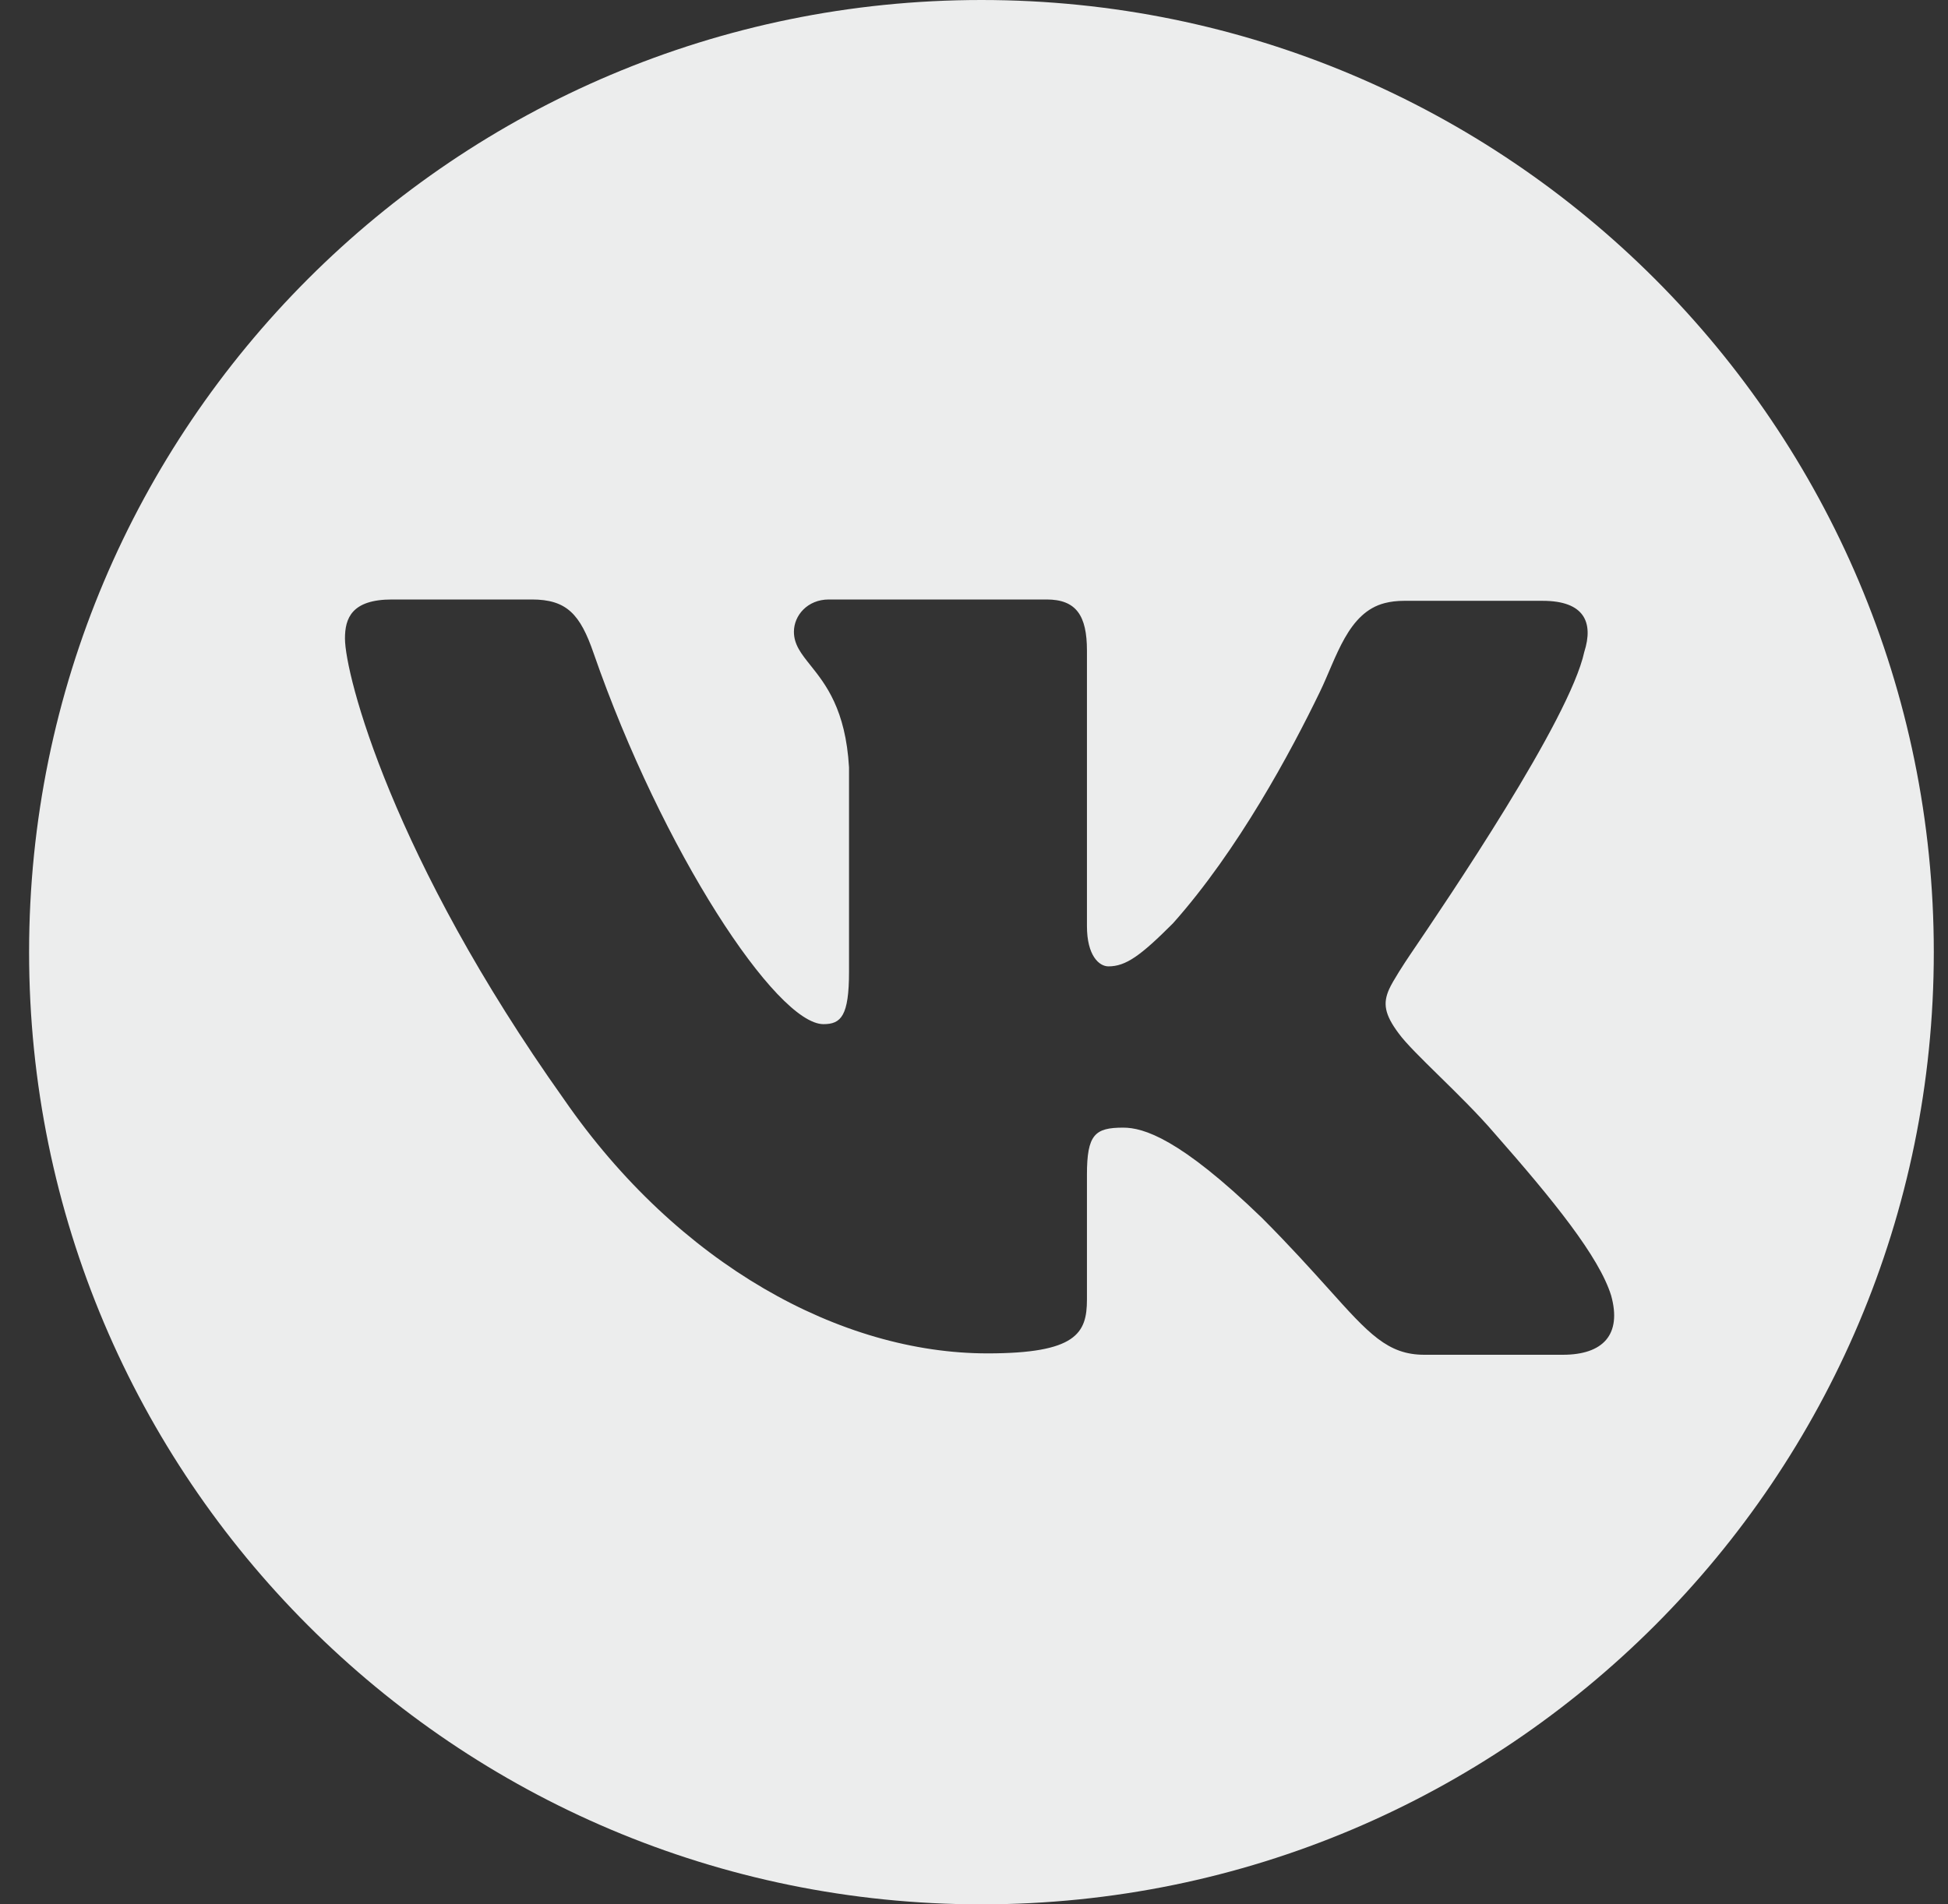 <svg width="45" height="44" viewBox="0 0 45 44" fill="none" xmlns="http://www.w3.org/2000/svg">
<rect x="0" y="0" width="45" height="44" fill="#333333" stroke="none"/>
<path fill-rule="evenodd" clip-rule="evenodd" d="M22.672 44C34.822 44 44.672 34.15 44.672 22C44.672 9.85 34.822 0 22.672 0C10.522 0 0.672 9.85 0.672 22C0.672 34.15 10.522 44 22.672 44ZM35.636 13.882C36.598 13.882 36.816 14.379 36.598 15.062C36.259 16.627 33.442 20.78 32.569 22.067C32.456 22.234 32.17 22.671 32.089 22.857C31.948 23.175 31.975 23.43 32.313 23.88C32.481 24.11 32.839 24.46 33.247 24.861C33.666 25.272 34.14 25.737 34.518 26.178C35.884 27.731 36.94 29.035 37.219 29.935C37.468 30.836 37.033 31.302 36.101 31.302H32.903C32.056 31.302 31.619 30.815 30.688 29.777C30.288 29.333 29.798 28.787 29.146 28.134C27.252 26.302 26.413 26.054 25.948 26.054C25.296 26.054 25.109 26.209 25.109 27.141V30.028C25.109 30.805 24.861 31.27 22.811 31.27C19.427 31.27 15.669 29.221 13.03 25.402C9.056 19.812 7.969 15.589 7.969 14.751C7.969 14.285 8.124 13.851 9.056 13.851H12.285C13.092 13.851 13.403 14.192 13.713 15.093C15.297 19.657 17.936 23.663 19.023 23.663C19.427 23.663 19.613 23.477 19.613 22.452V17.732C19.536 16.39 19.069 15.806 18.723 15.373C18.508 15.104 18.34 14.893 18.34 14.596C18.34 14.223 18.651 13.851 19.147 13.851H24.178C24.861 13.851 25.109 14.223 25.109 15.03V21.396C25.109 22.079 25.389 22.328 25.606 22.328C26.01 22.328 26.351 22.079 27.096 21.334C28.6 19.647 29.825 17.362 30.491 15.984C30.875 15.191 31.137 14.15 31.991 13.934C32.123 13.9 32.271 13.882 32.437 13.882H35.636Z" fill="#ECEDED"/>
</svg>
